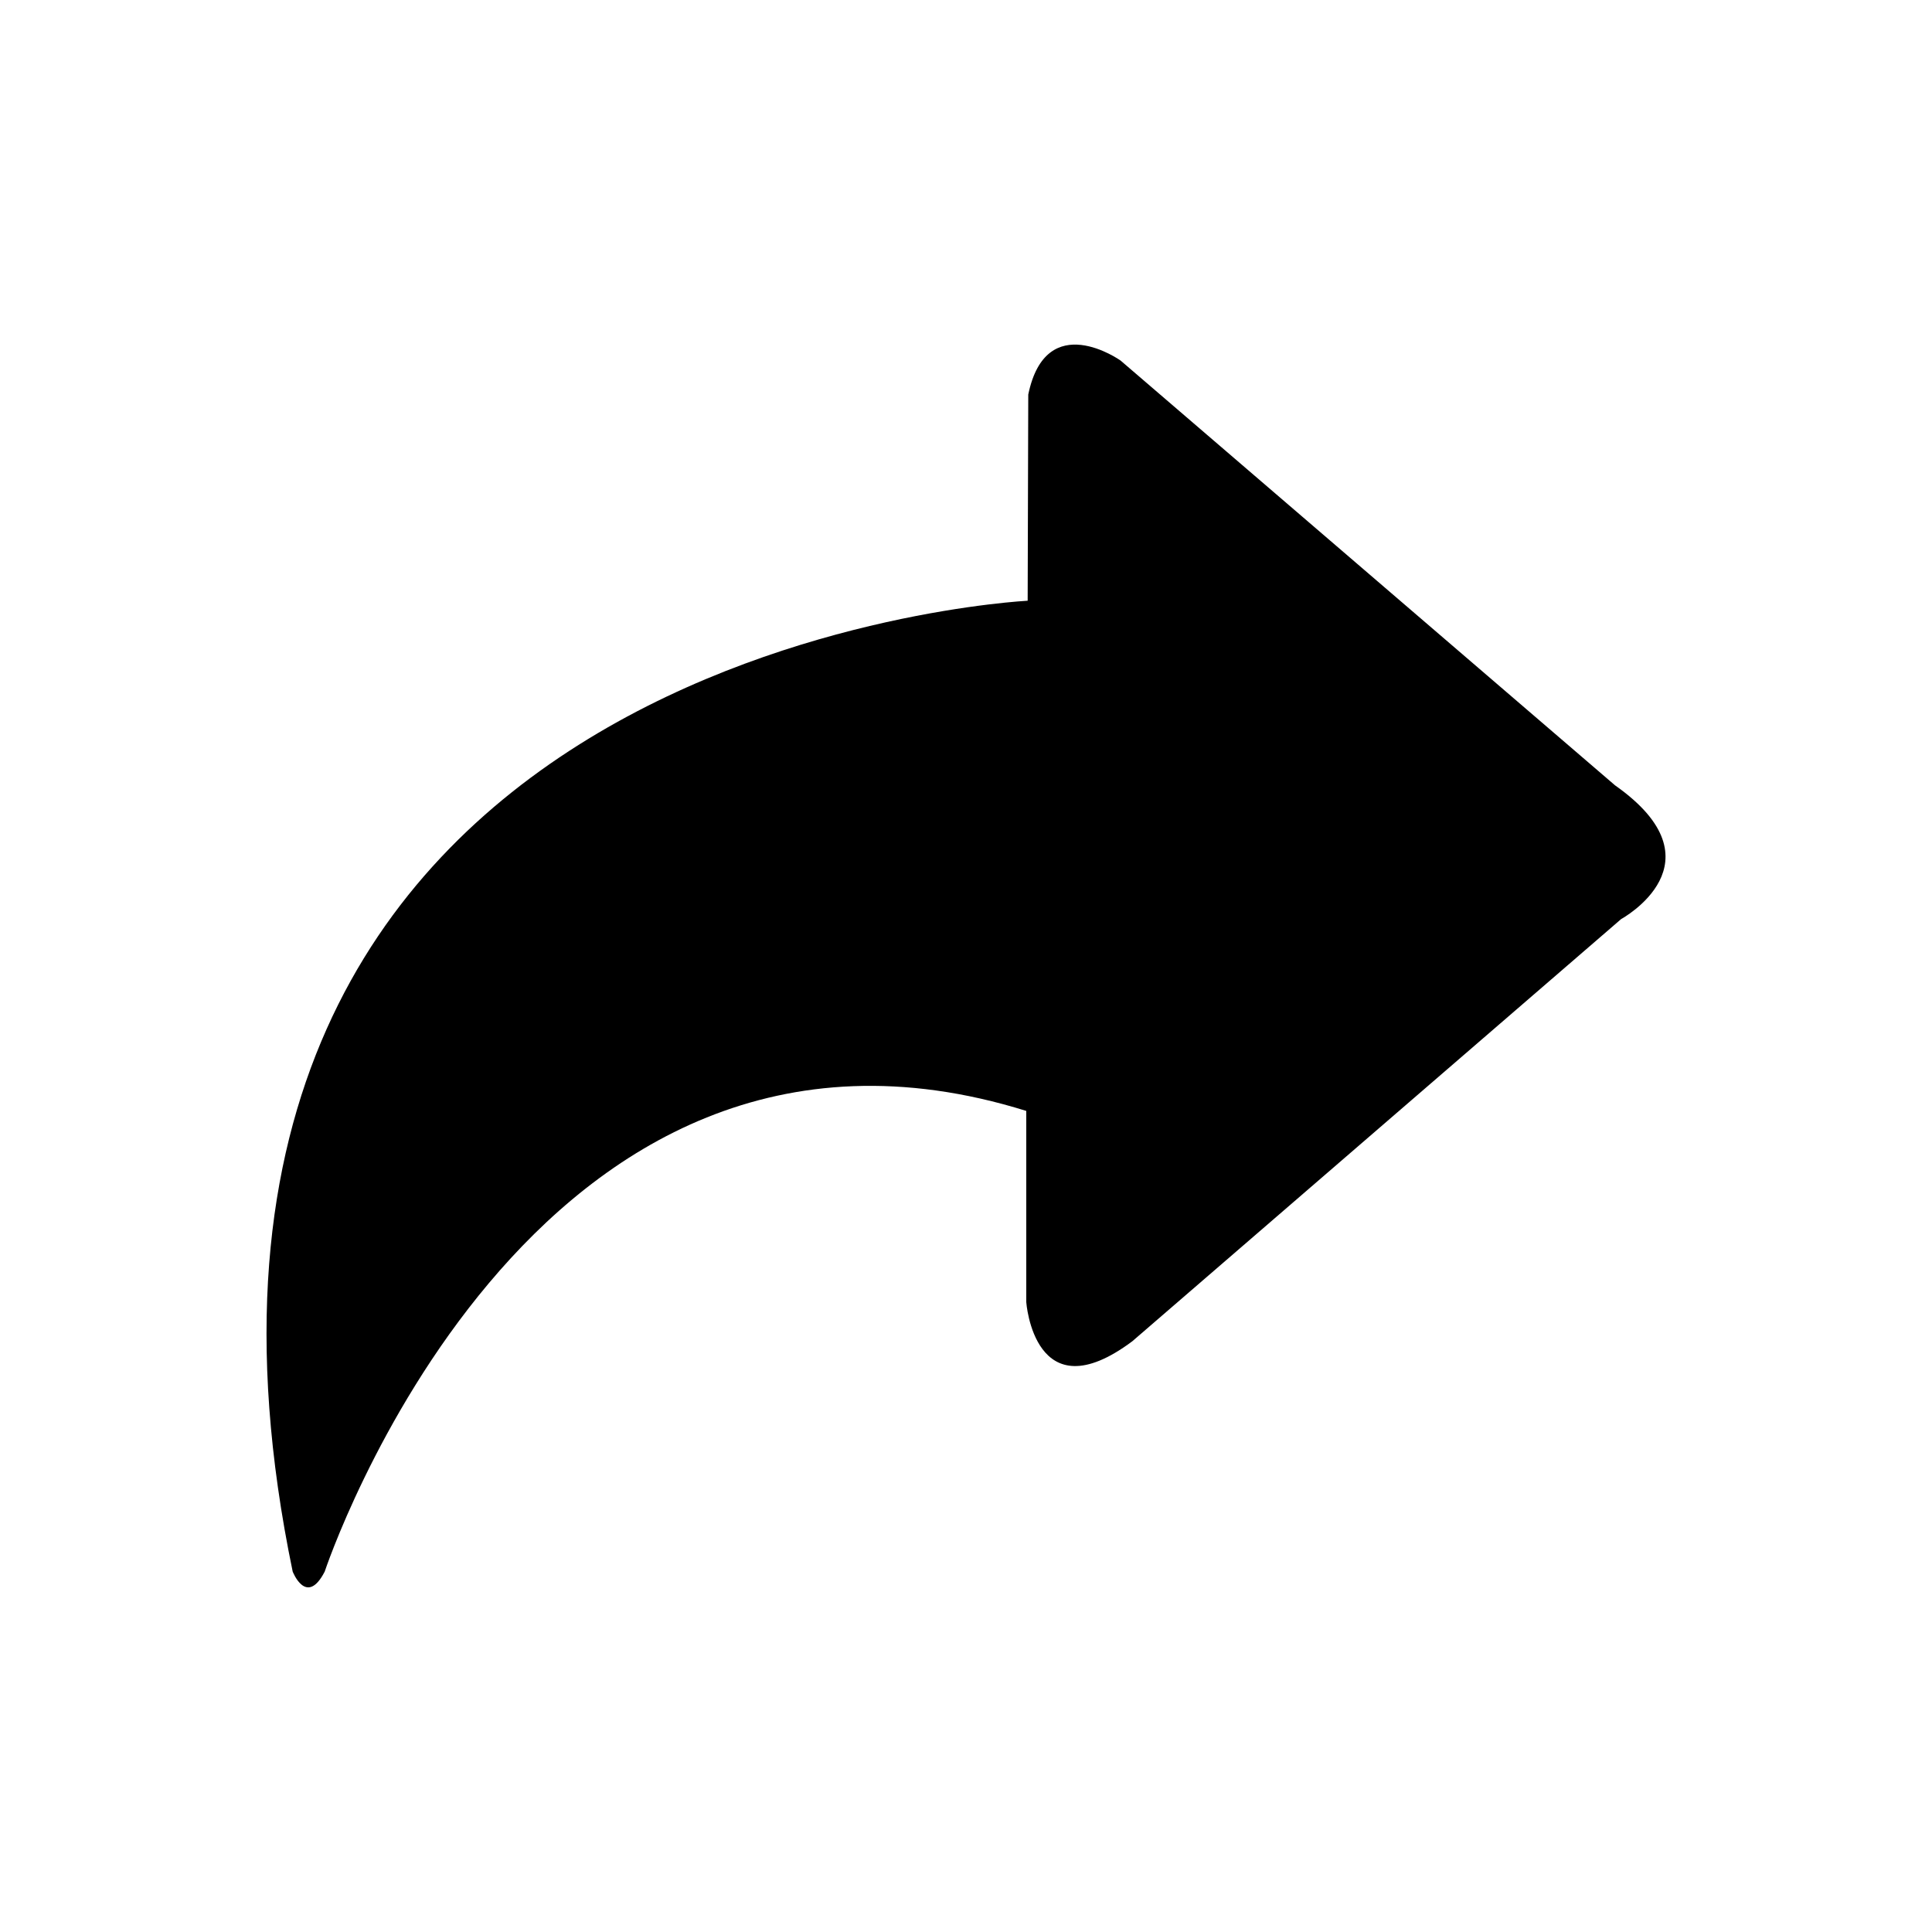 <?xml version="1.0" standalone="no"?><!DOCTYPE svg PUBLIC "-//W3C//DTD SVG 1.1//EN" "http://www.w3.org/Graphics/SVG/1.1/DTD/svg11.dtd">
<svg
	t="1719286275476"
	class="icon"
	viewBox="0 0 1024 1024"
	version="1.1"
	xmlns="http://www.w3.org/2000/svg"
	p-id="2795"
	xmlns:xlink="http://www.w3.org/1999/xlink"
	width="128"
	height="128"
>
	<path
		d="M155.142 832.997s7.257 18.751 16.95 1e-8c0 0 108.164-326.4 371.848-244.191v101.331s4.238 59.591 56.201 20.764l259.128-223.797s54.983-29.875-3.284-70.874L593.944 191.109s-39.41-28.074-48.944 18.01l-0.318 109.277c0.106 0.106-491.348 23.677-389.54 514.655z"
		p-id="2796"
	></path>
</svg>
